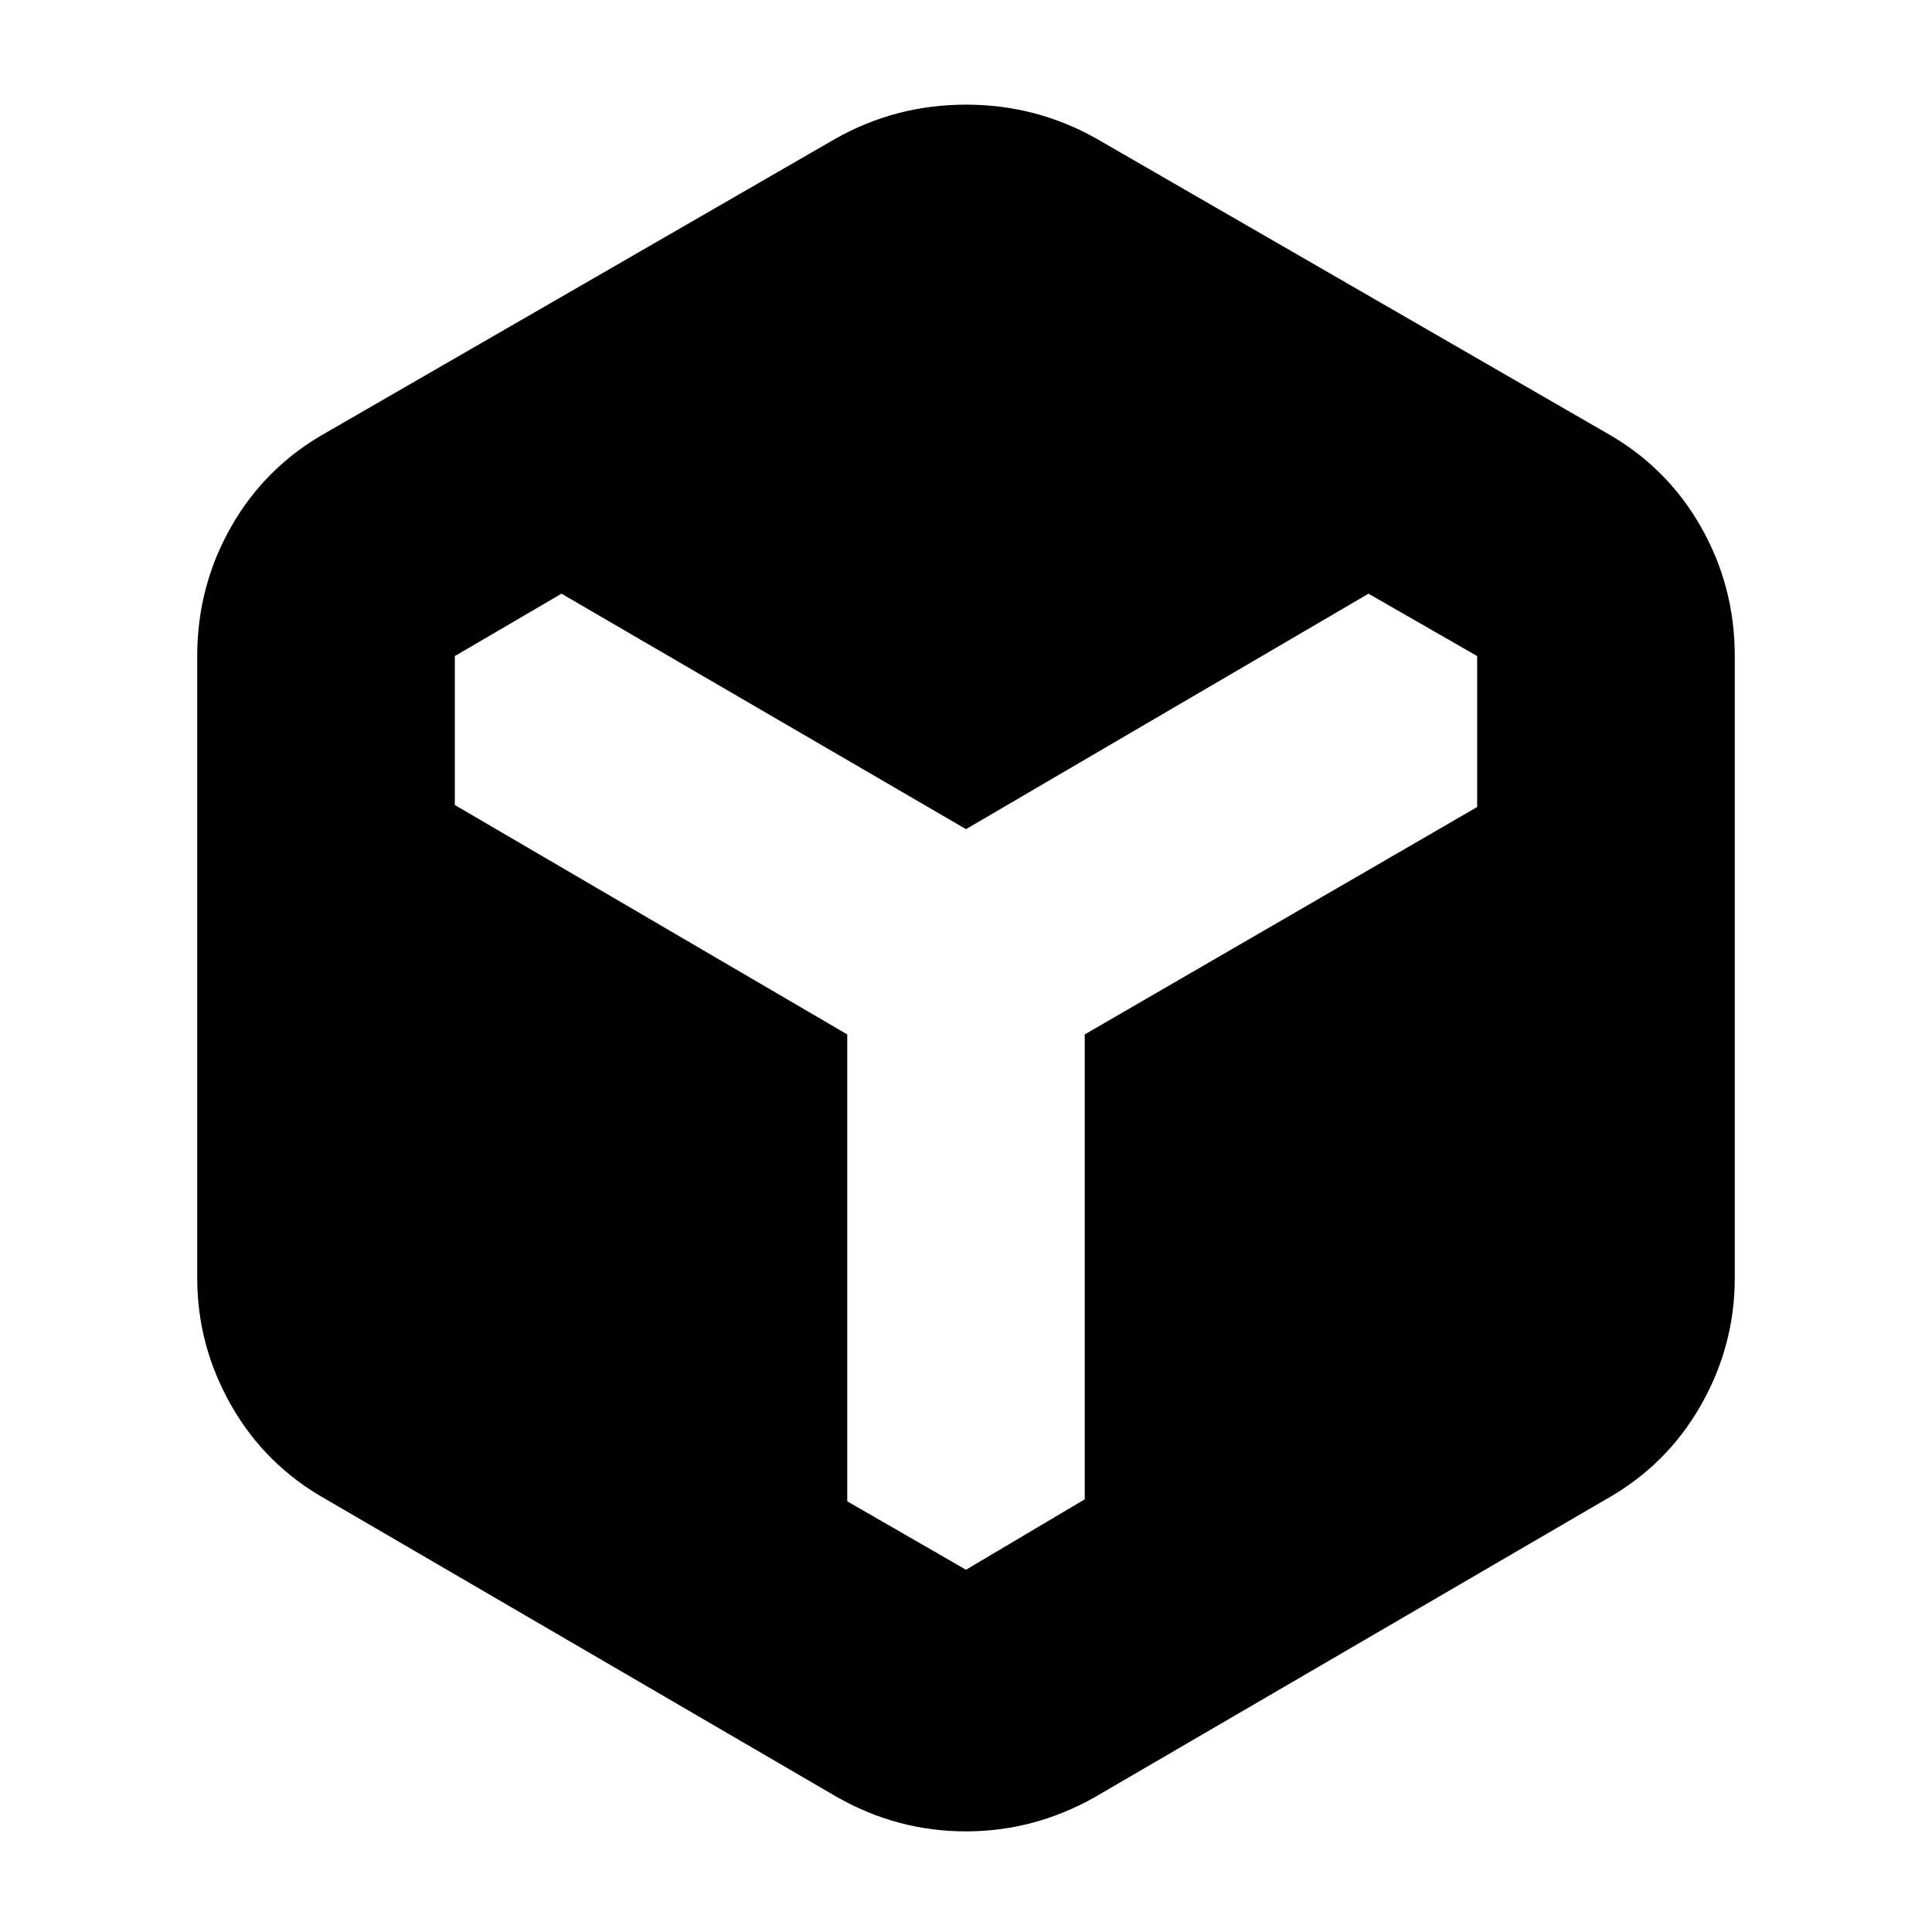 <svg xmlns="http://www.w3.org/2000/svg" height="20" viewBox="0 -960 960 960" width="20"><path d="M416-67 162-215q-30.1-16.88-47.05-46.56Q98-291.23 98-325v-309q0-34.77 16.95-64.44Q131.9-728.12 162-745l253-146q30-17 65-17t65 17l253 146q30.1 16.88 47.05 46.56Q862-668.77 862-634v309q0 33.77-16.95 63.44Q828.1-231.88 798-215L544-67q-30.13 17-64.07 17Q446-50 416-67Zm5-379v232l59 34 59-35v-231l195-113v-75l-54-31-200 117-201-117-53 31v74l195 114Z"/></svg>